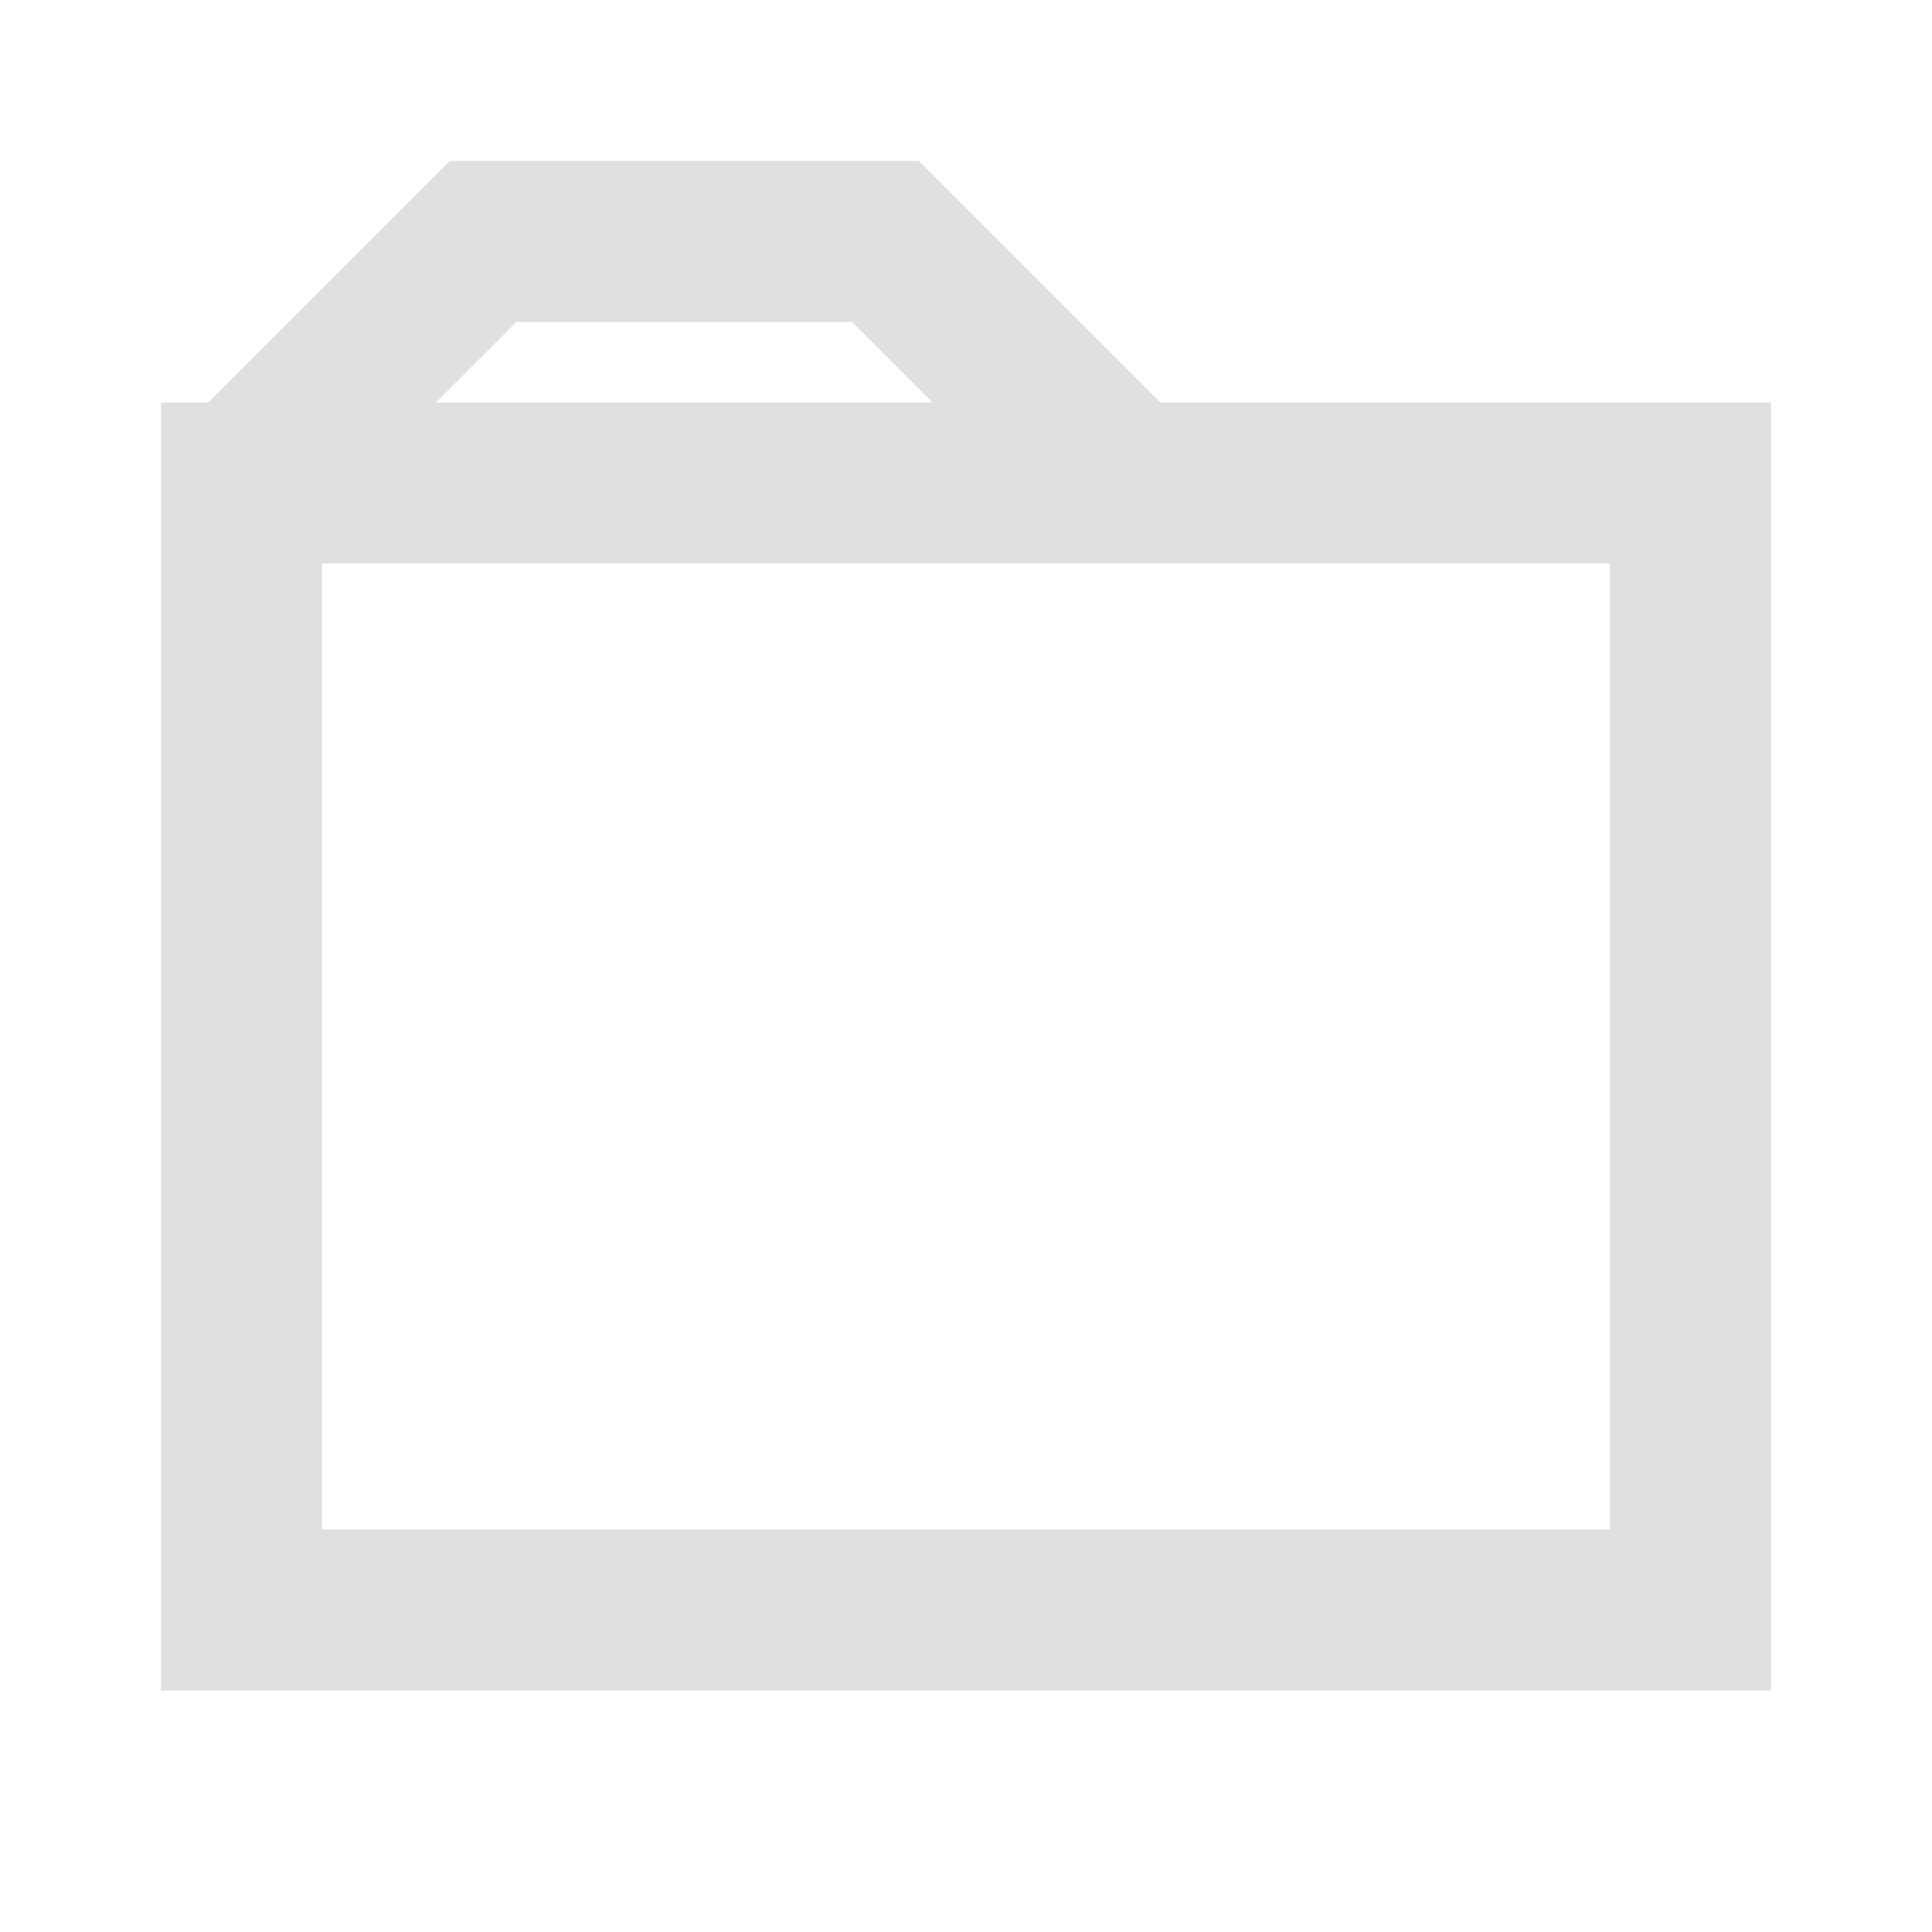 <svg xmlns="http://www.w3.org/2000/svg" width="24" height="24" viewBox="0 0 24 24">
  <path fill="none" stroke="#e0e0e0" stroke-width="2" d="M3 6h18v14H3z"/>
  <path fill="none" stroke="#e0e0e0" stroke-width="2" d="M3 6l3-3h5l3 3"/>
</svg>